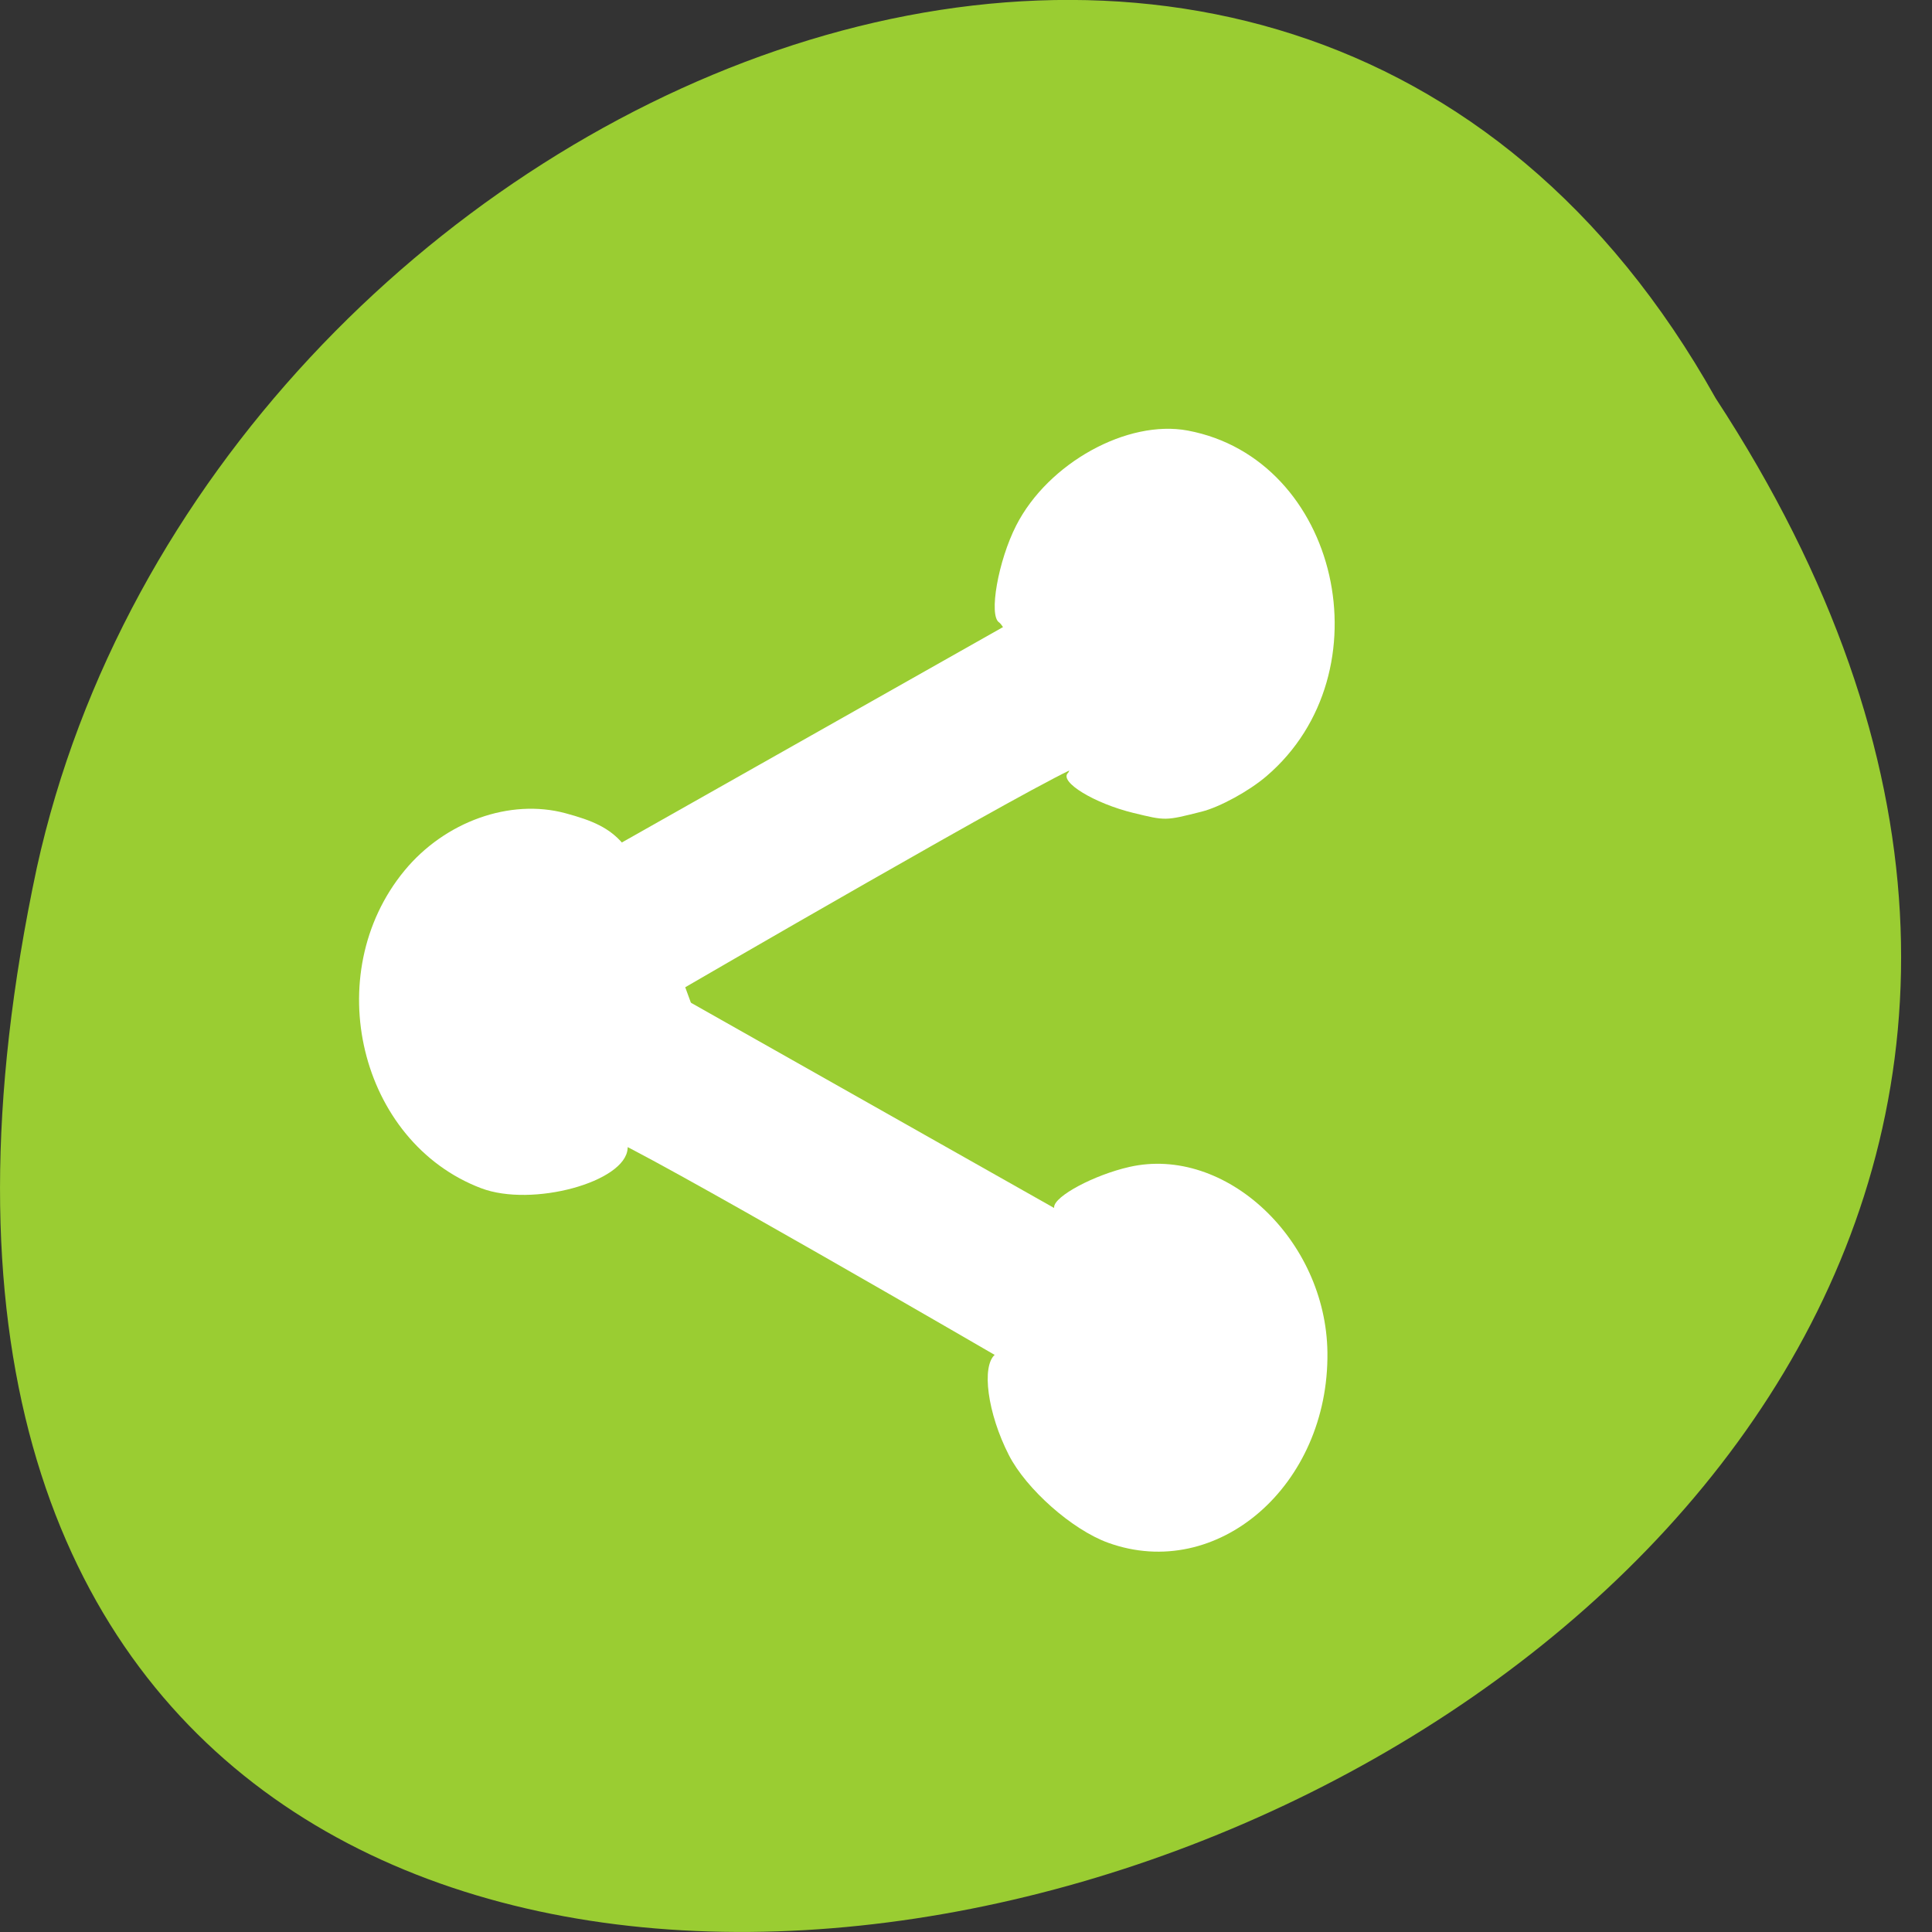 <svg xmlns="http://www.w3.org/2000/svg" viewBox="0 0 256 256"><rect x="0" y="0" width="256" height="256" fill="#333333" stroke="none"/><g transform="translate(0 -796.36)"><g transform="matrix(0.984 0 0 -1 0 1848.72)" style="fill:#9acd32;color:#000"><path d="m 231.03 999.59 c 127.95 -192.46 -280.09 -311 -226.07 -62.2 23.02 102.82 167.39 165.22 226.07 62.2 z"/><path d="m 125.84 850.43 c -0.138 0.002 -0.277 0.011 -0.414 0.024 -1.45 0.051 -2.843 0.714 -3.579 1.704 l -20.866 28.658 l -20.891 28.658 c -0.755 1.048 -0.749 2.415 0.016 3.459 0.765 1.044 2.259 1.726 3.783 1.728 h 23.25 v 65.16 c 0 4.36 3.529 7.865 7.889 7.865 h 21.232 c 4.36 0 7.889 -3.504 7.889 -7.865 v -65.16 h 23.25 c 1.524 -0.001 3.02 -0.683 3.783 -1.728 0.765 -1.044 0.771 -2.41 0.016 -3.459 l -20.891 -28.658 l -20.866 -28.658 c -0.733 -1 -2.14 -1.679 -3.604 -1.729 z"/><path d="m 125.83 850.43 c -0.138 0.002 -0.279 0.014 -0.417 0.028 -1.45 0.051 -2.847 0.732 -3.584 1.722 l -20.864 28.642 l -20.891 28.67 c -0.755 1.048 -0.737 2.401 0.028 3.445 0.765 1.044 2.254 1.721 3.778 1.722 h 23.25 v 65.17 c 0 4.36 3.53 7.862 7.89 7.862 h 10.862 v -137.27 c -0.018 -0.001 -0.037 0.001 -0.055 0 z"/></g><g transform="matrix(0.293 0 0 0.329 -132.99 685.08)" style="fill:#fff;stroke:#fff"><g style="stroke:#fff"><path d="m 728.32,255.42 c 11.11,2.525 182.84,91.42 182.84,91.42 l 25,-59.09 -175.51,-88.33 z" transform="translate(0 540.36)"/><path d="m 941.46,646.53 c -11.11,2.525 -182.84,91.42 -182.84,91.42 l -25,-59.09 175.51,-88.33 z"/></g><g style="stroke:none"><path d="m 671.49 816.8 c -55.02 -18.613 -73.33 -86.19 -34.66 -127.94 18.301 -19.76 47.712 -29.1 72.75 -23.1 24.637 5.904 30.14 11.623 44.32 46.1 l 13.11 31.847 l -14.459 25.554 c -7.953 14.05 -14.623 28.22 -14.824 31.473 -0.837 13.575 -43.21 23.852 -66.24 16.06 z"/><path d="m 966.51 665.66 c -17.71 -3.837 -33.7 -12.514 -29.67 -16.1 2.53 -2.251 -1.057 -11.494 -12.01 -30.939 -8.587 -15.251 -17.18 -28.617 -19.1 -29.702 -4.809 -2.723 -0.435 -24.819 7.734 -39.07 14.394 -25.11 50.24 -42.759 77.58 -38.2 68.36 11.413 90.35 97.48 35.576 139.2 -7.89 6.01 -21.09 12.44 -29.341 14.289 -16.481 3.693 -16.13 3.687 -30.776 0.514 z"/><path d="m 955.01 959.58 c -16.226 -5.226 -37.01 -21.583 -44.89 -35.33 -9.623 -16.786 -12.53 -35.893 -6.168 -40.525 4.872 -3.547 26.648 -52.01 26.648 -59.3 0 -4.387 18.09 -12.991 34.08 -16.215 43.39 -8.743 88.91 29.27 89.52 74.75 0.719 53.55 -49.76 92.54 -99.2 76.62 z"/></g></g></g></svg>